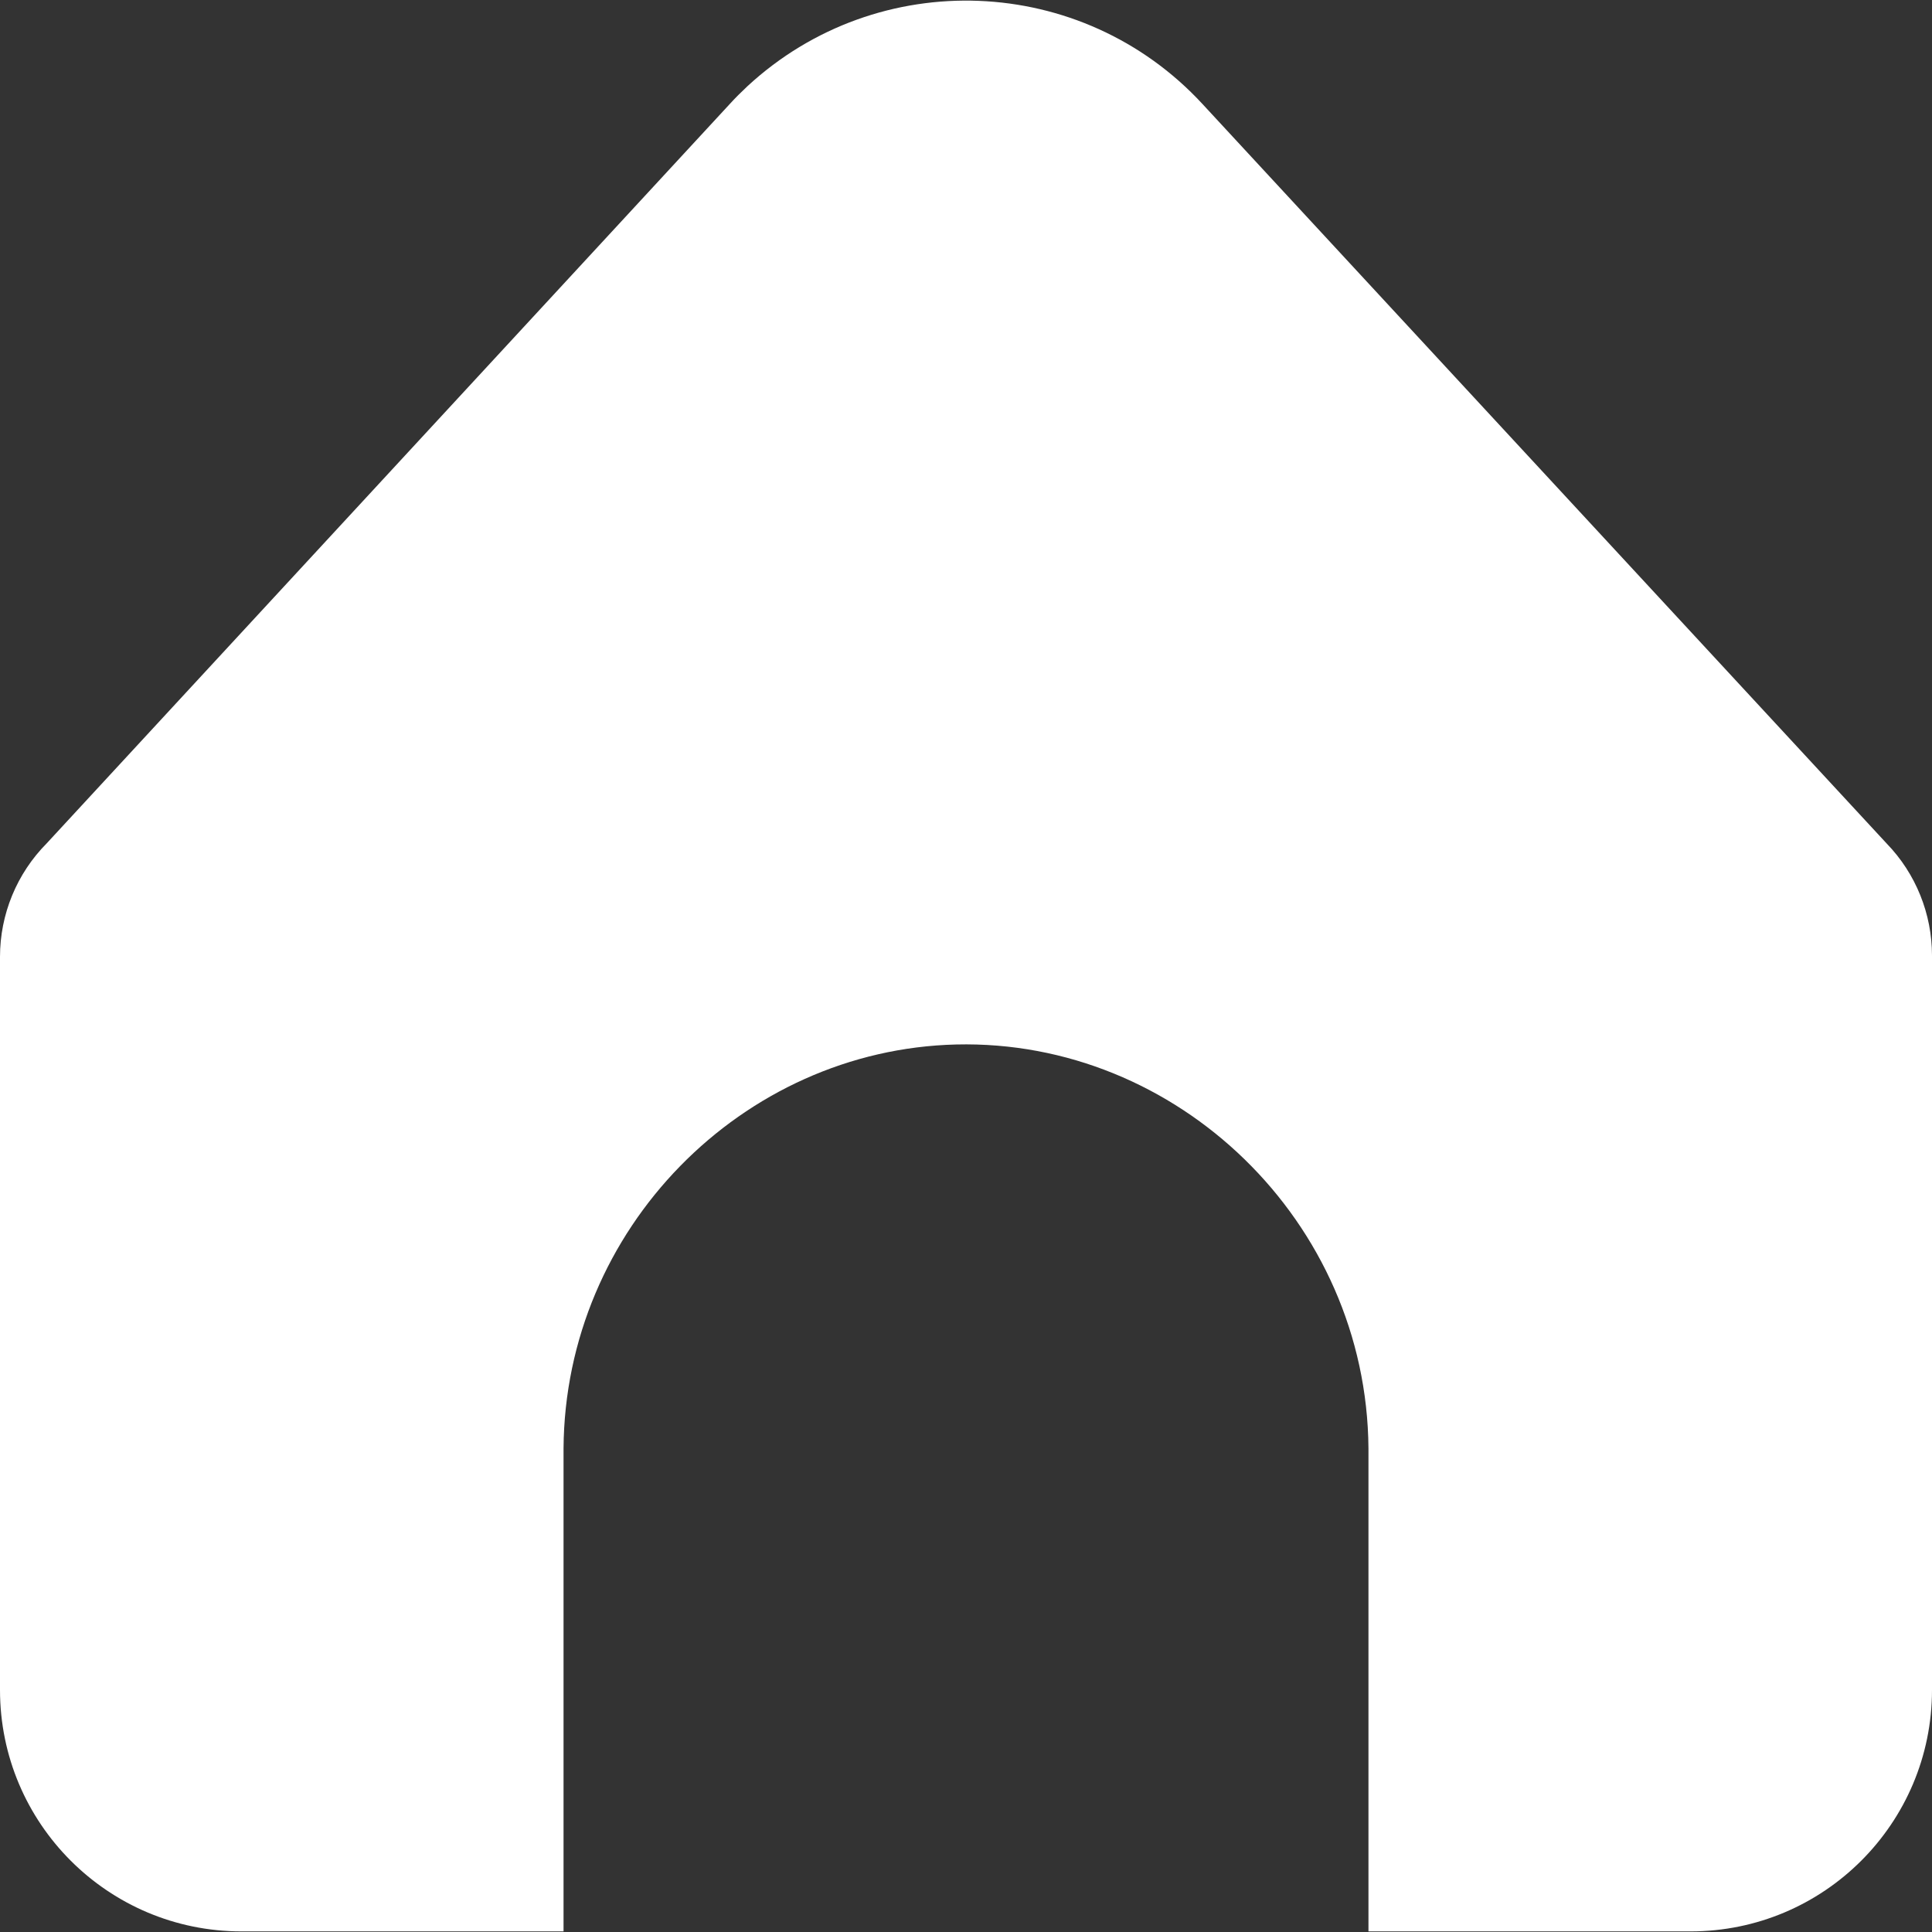 <svg width="16" height="16" viewBox="0 0 16 16" fill="none" xmlns="http://www.w3.org/2000/svg">
<rect x="0" y="0" width="16" height="16" fill="#333333" stroke="none"/>
<path d="M11.333 11.995V15.995H14C15.105 15.995 16 15.1 16 13.995V7.914C16 7.568 15.866 7.235 15.625 6.986L9.959 0.862C8.96 -0.22 7.273 -0.286 6.191 0.713C6.14 0.761 6.09 0.81 6.043 0.862L0.387 6.984C0.139 7.234 -9.37027e-05 7.572 4.73072e-08 7.924V13.995C4.73072e-08 15.1 0.895 15.995 2 15.995H4.667V11.995C4.679 10.177 6.147 8.693 7.919 8.65C9.75 8.606 11.319 10.116 11.333 11.995Z" fill="white"/>
</svg>
